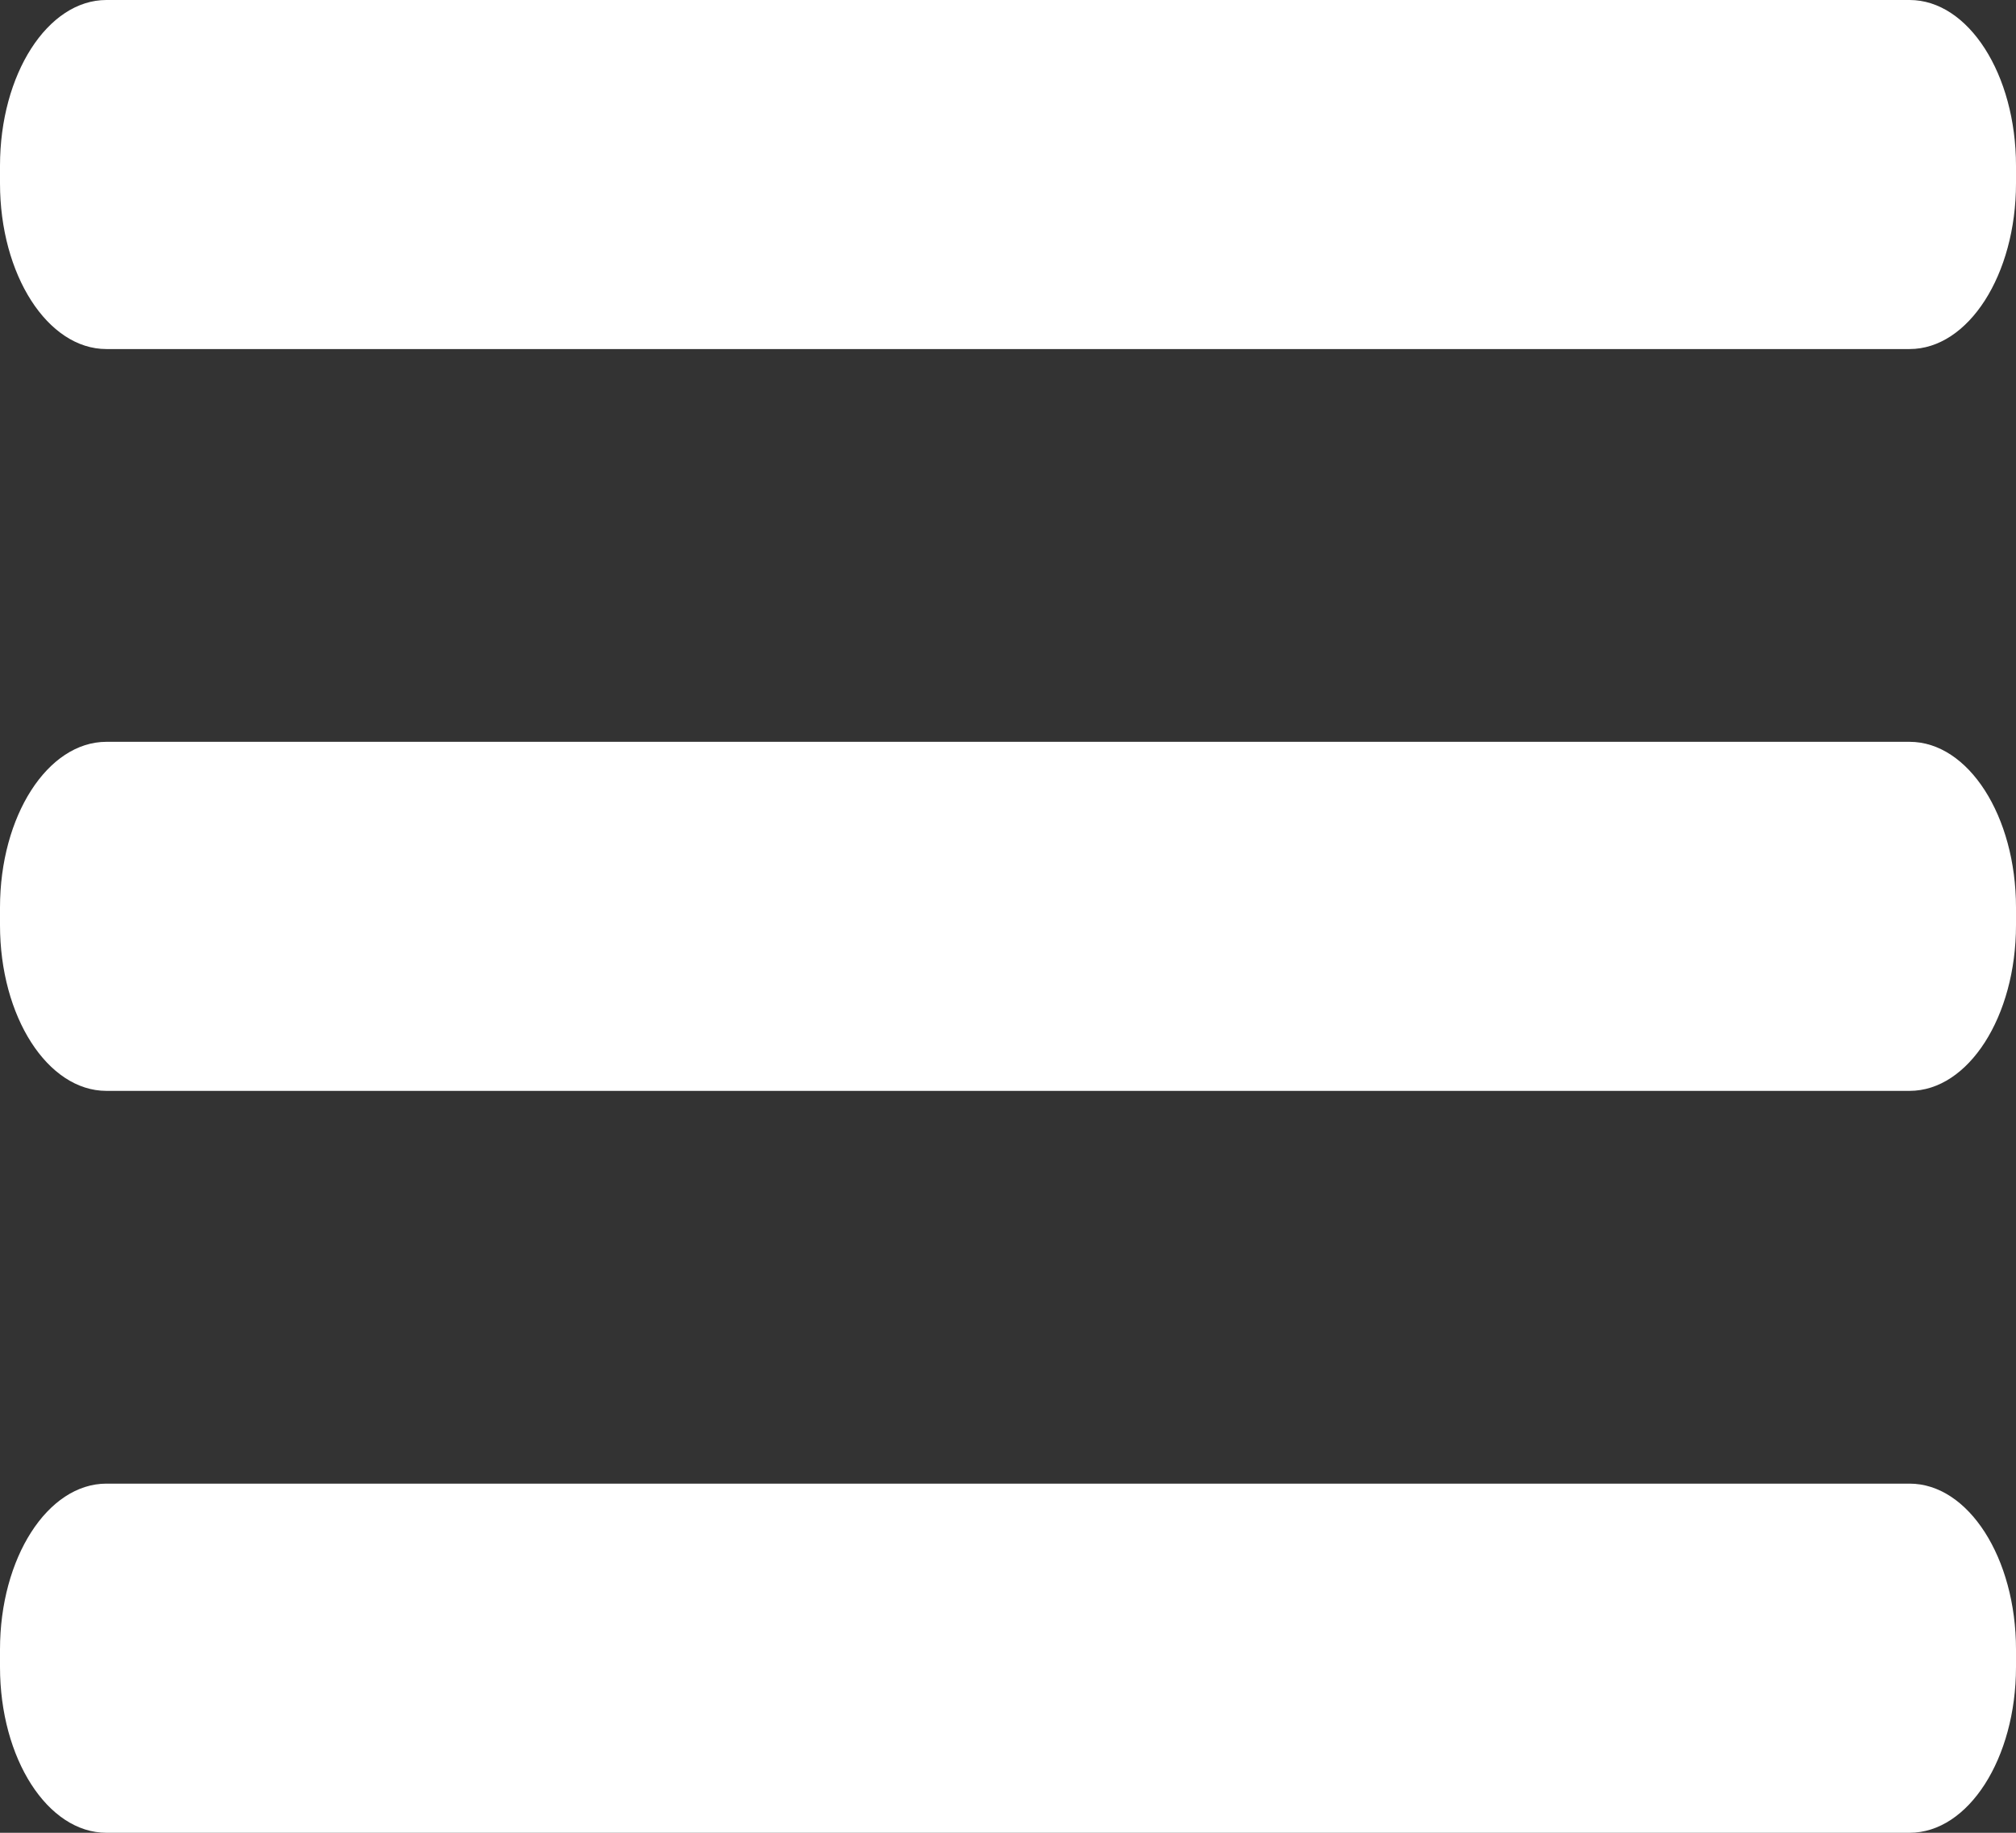 <svg width="22" height="20" viewBox="0 0 22 20" fill="none" xmlns="http://www.w3.org/2000/svg">
<rect x="0" y="0" width="22" height="20" fill="#333333" stroke="none"/>
<path d="M20.839 8.095H1.161C0.52 8.095 0 8.905 0 9.904V10.095C0 11.094 0.52 11.904 1.161 11.904H20.839C21.48 11.904 22 11.094 22 10.095V9.904C22 8.905 21.48 8.095 20.839 8.095Z" fill="white"/>
<path d="M20.839 16.19H1.161C0.52 16.19 0 17.001 0 18V18.19C0 19.19 0.52 20 1.161 20H20.839C21.48 20 22 19.19 22 18.19V18C22 17.001 21.48 16.19 20.839 16.19Z" fill="white"/>
<path d="M20.839 0H1.161C0.52 0 0 0.81 0 1.81V2C0 2.999 0.52 3.809 1.161 3.809H20.839C21.48 3.809 22 2.999 22 2V1.81C22 0.81 21.48 0 20.839 0Z" fill="white"/>
</svg>
